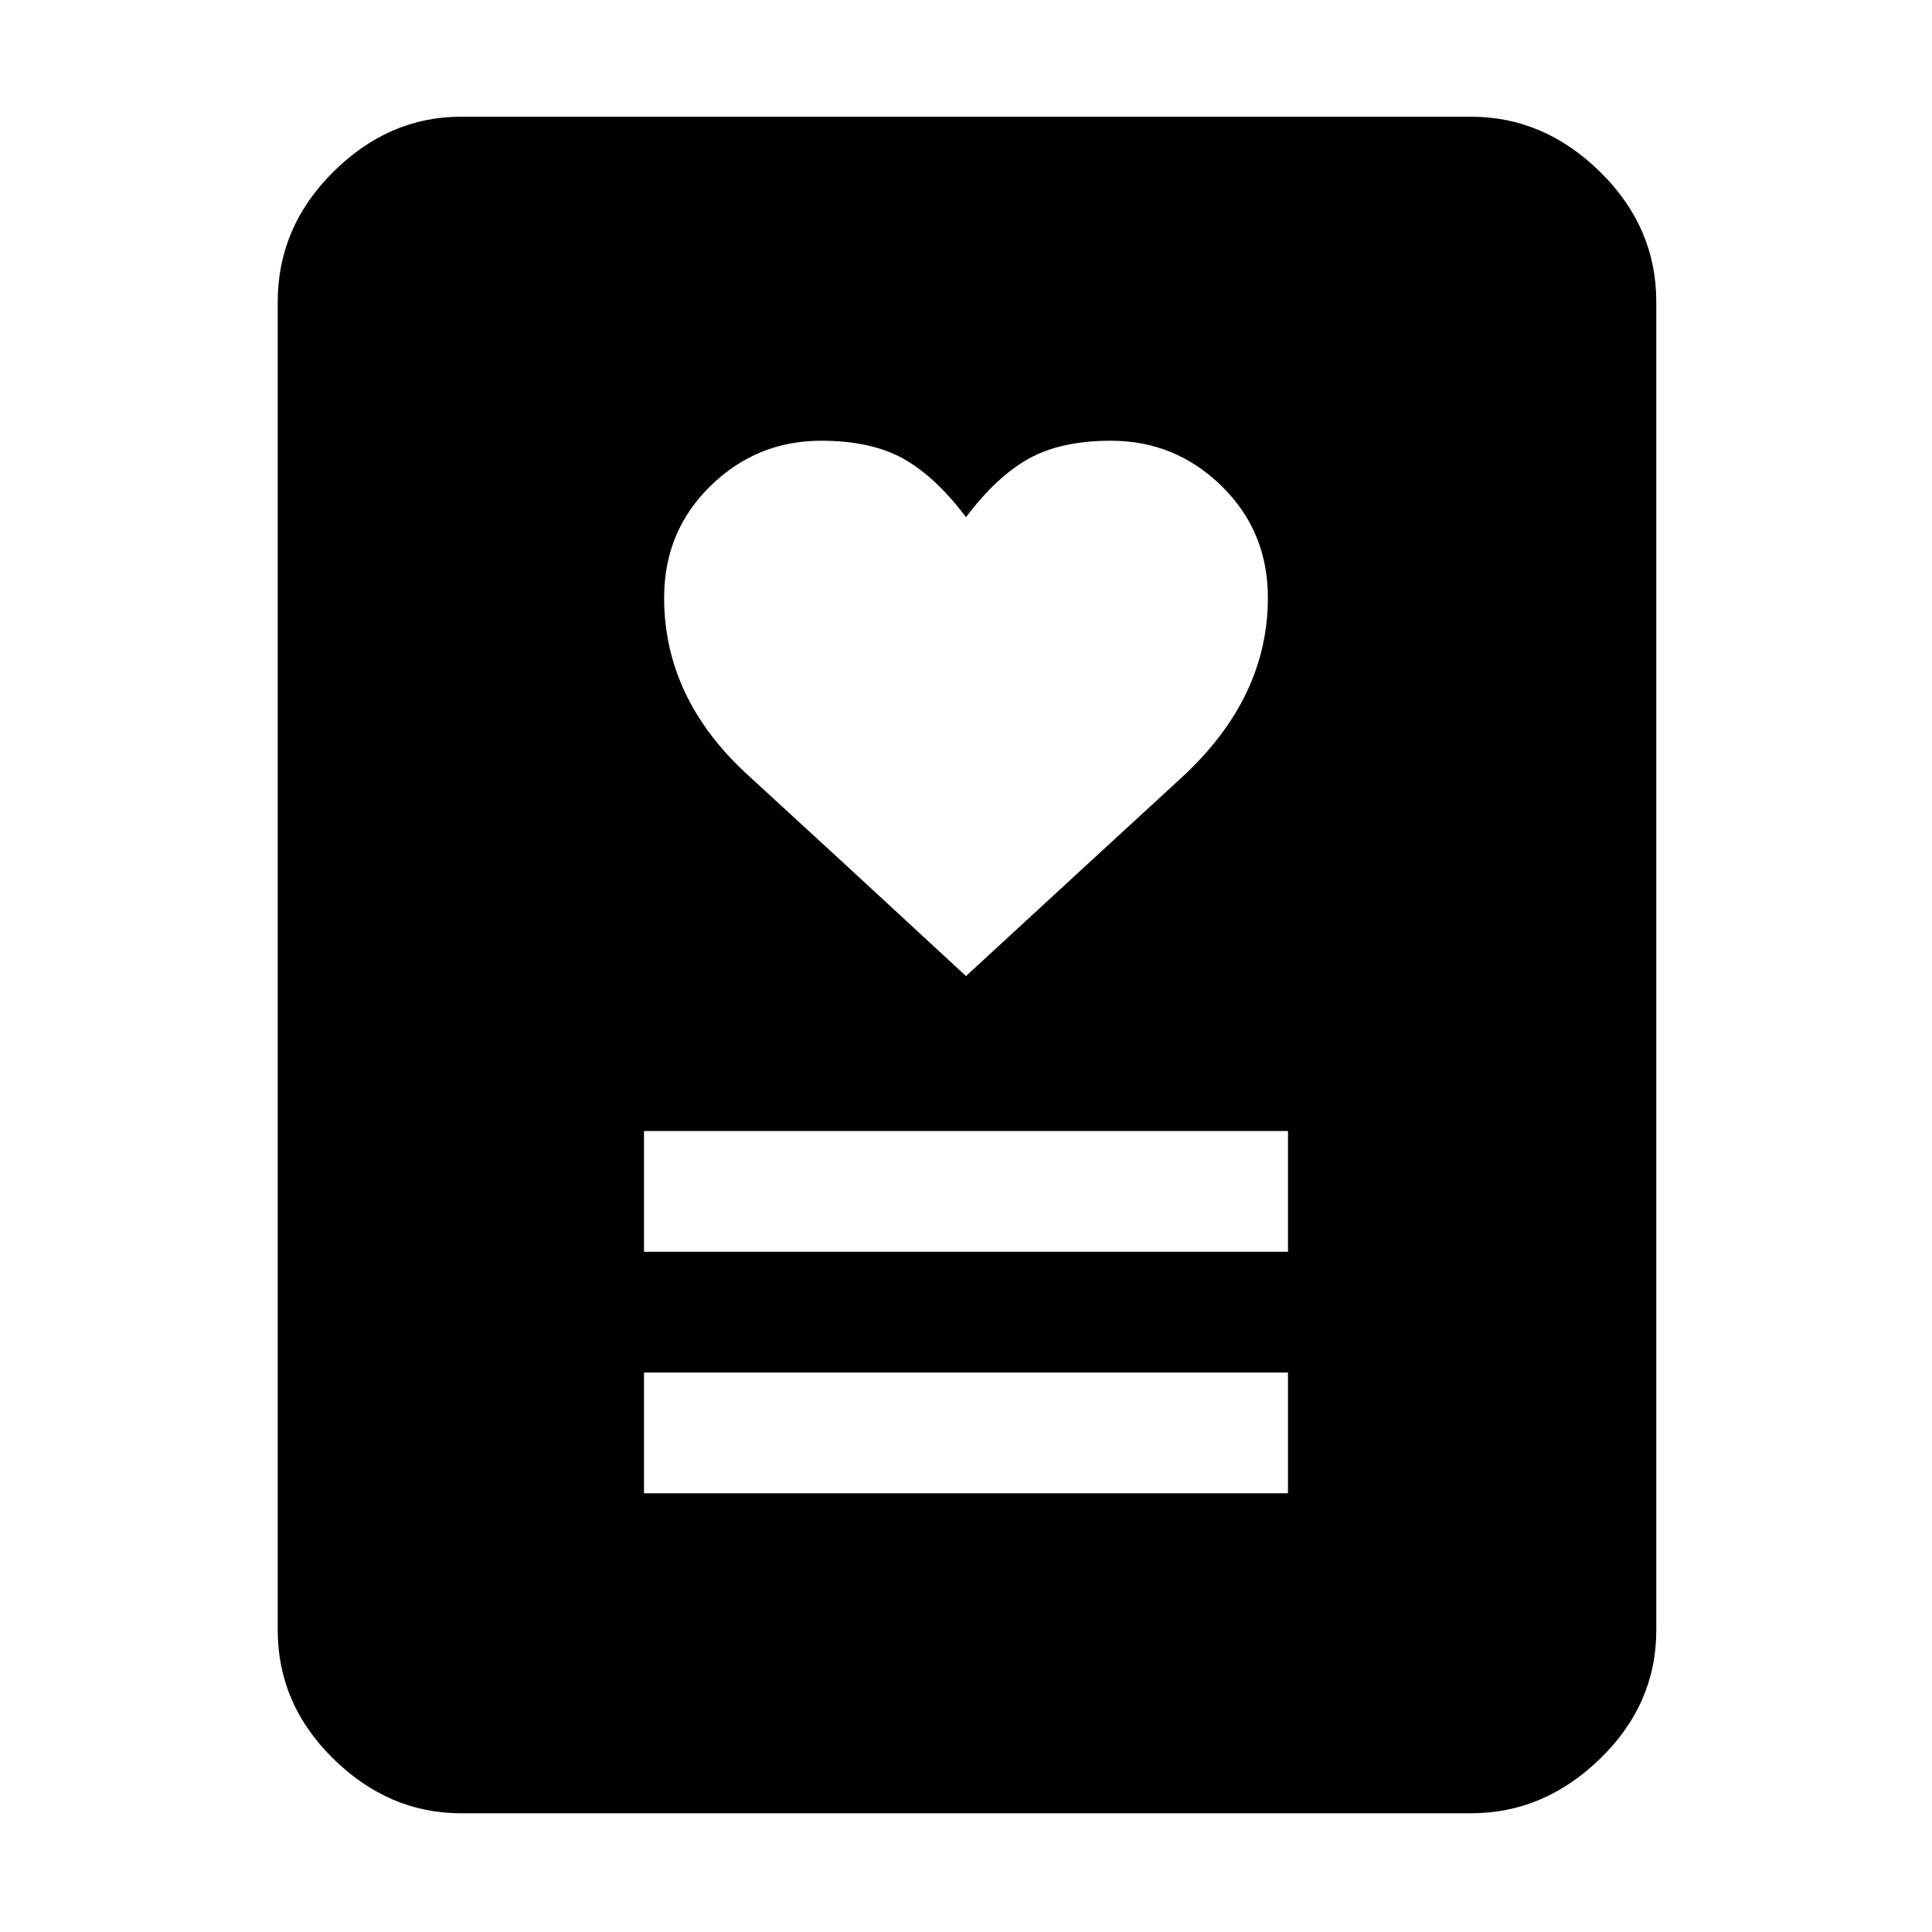 <svg xmlns="http://www.w3.org/2000/svg" height="48" viewBox="0 -960 960 960" width="48"><path d="M320-218h320v-60H320v60Zm0-120h320v-60H320v60Zm160-137q64-59 107-98.5t43-89.5q0-33-23-55.5T552-741q-25 0-41 9t-31 29q-15-20-31-29t-41-9q-32 0-55 22.5T330-663q0 50 41.5 88T480-475ZM731-59H229q-35.78 0-63.39-27.11T138-150v-660q0-37.19 27.61-64.59Q193.22-902 229-902h502q36.19 0 64.09 27.41Q823-847.19 823-810v660q0 36.78-27.91 63.89Q767.19-59 731-59Z"/></svg>